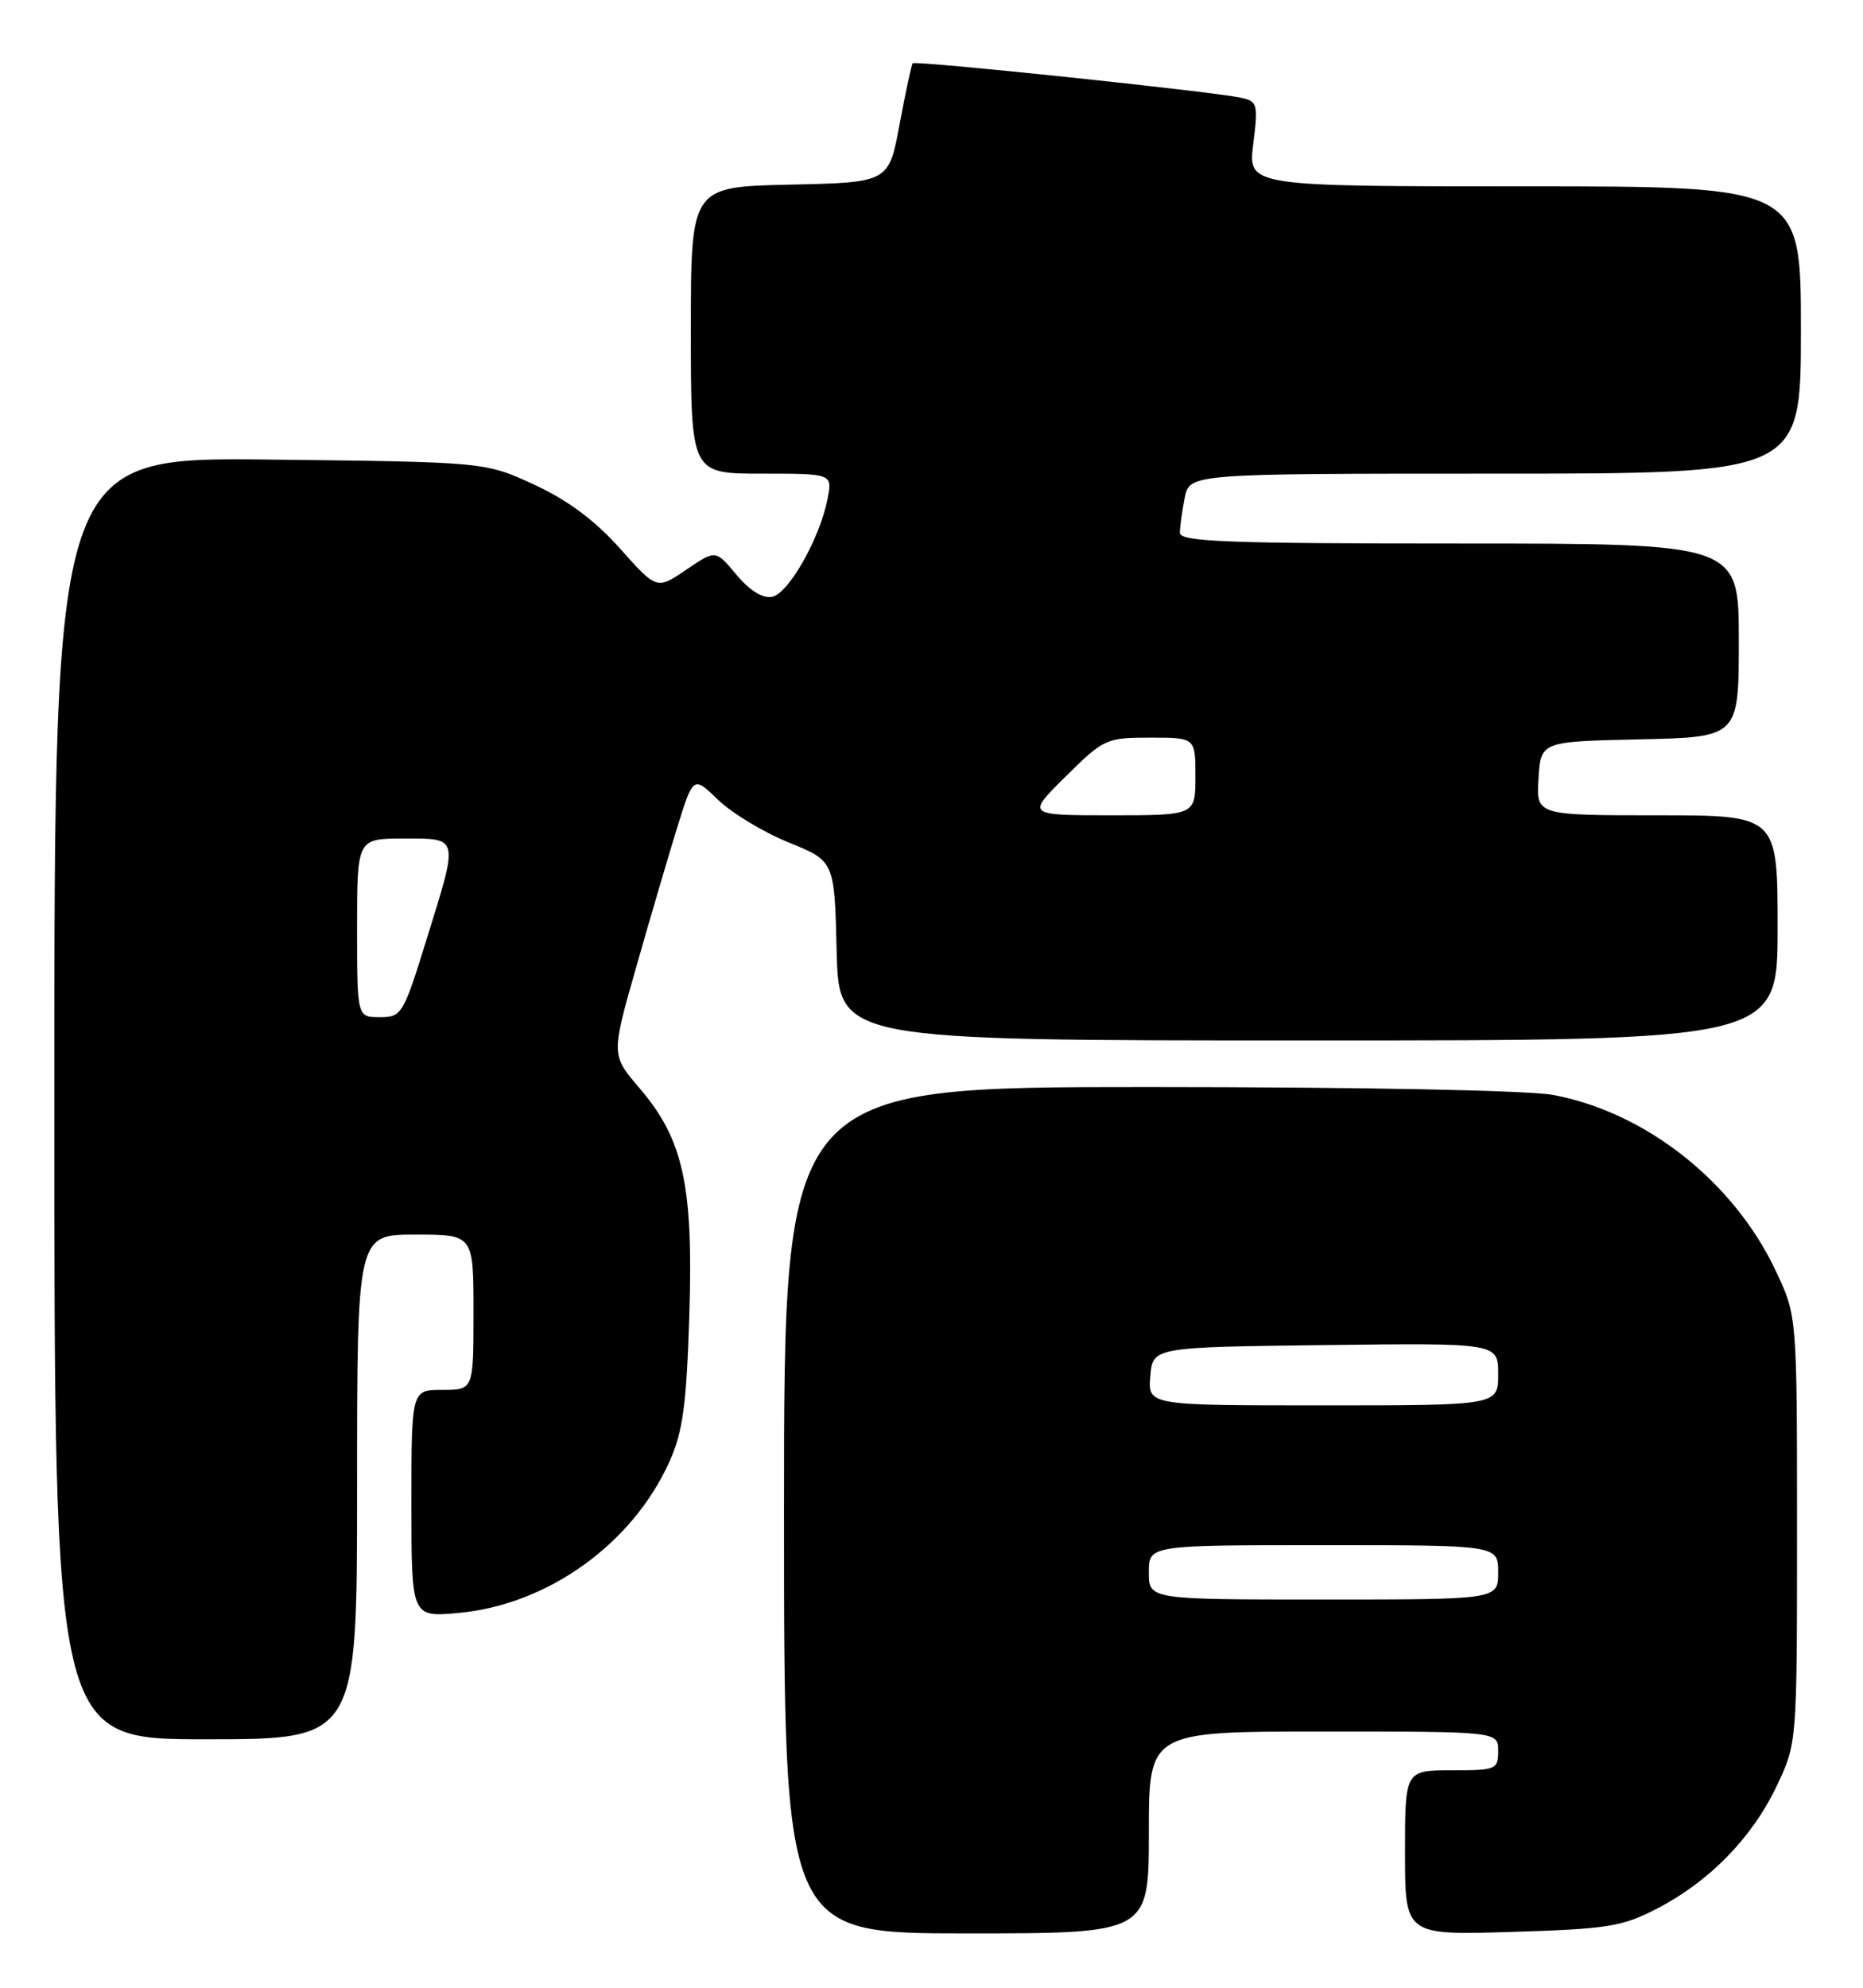 <?xml version="1.0" encoding="UTF-8" standalone="no"?>
<!DOCTYPE svg PUBLIC "-//W3C//DTD SVG 1.1//EN" "http://www.w3.org/Graphics/SVG/1.1/DTD/svg11.dtd" >
<svg xmlns="http://www.w3.org/2000/svg" xmlns:xlink="http://www.w3.org/1999/xlink" version="1.1" viewBox="0 0 240 256">
 <g >
 <path fill="currentColor"
d=" M 148.00 236.00 C 148.00 223.00 148.00 223.00 170.50 223.00 C 193.00 223.00 193.00 223.00 193.00 225.50 C 193.00 227.89 192.73 228.00 187.00 228.00 C 181.00 228.00 181.00 228.00 181.00 238.61 C 181.00 249.23 181.00 249.23 194.75 248.81 C 207.14 248.43 208.99 248.13 213.50 245.79 C 220.22 242.31 225.73 236.66 228.89 230.00 C 231.50 224.50 231.50 224.50 231.50 197.00 C 231.50 169.50 231.50 169.50 228.80 163.75 C 223.42 152.26 212.07 143.27 200.11 141.02 C 196.95 140.42 175.37 140.00 147.86 140.00 C 101.00 140.00 101.00 140.00 101.00 194.50 C 101.00 249.00 101.00 249.00 124.50 249.00 C 148.00 249.00 148.00 249.00 148.00 236.00 Z  M 46.00 191.50 C 46.00 159.00 46.00 159.00 53.50 159.00 C 61.00 159.00 61.00 159.00 61.00 169.00 C 61.00 179.00 61.00 179.00 57.00 179.00 C 53.00 179.00 53.00 179.00 53.00 193.64 C 53.00 208.28 53.00 208.28 59.06 207.73 C 70.57 206.68 81.51 198.82 86.27 188.18 C 87.97 184.37 88.44 180.89 88.80 169.42 C 89.33 152.65 88.03 146.73 82.40 140.16 C 78.73 135.87 78.73 135.87 81.92 124.69 C 83.67 118.53 86.05 110.44 87.20 106.70 C 89.31 99.91 89.31 99.91 92.50 103.00 C 94.26 104.71 98.35 107.18 101.60 108.50 C 107.50 110.89 107.50 110.89 107.78 122.45 C 108.06 134.00 108.06 134.00 168.53 134.00 C 229.00 134.00 229.00 134.00 229.00 119.50 C 229.00 105.00 229.00 105.00 213.45 105.00 C 197.89 105.00 197.89 105.00 198.20 100.25 C 198.50 95.50 198.50 95.50 211.25 95.22 C 224.00 94.94 224.00 94.94 224.00 82.47 C 224.00 70.00 224.00 70.00 188.00 70.00 C 158.12 70.00 152.00 69.77 152.00 68.62 C 152.00 67.87 152.28 65.84 152.62 64.12 C 153.25 61.00 153.25 61.00 192.62 61.00 C 232.00 61.00 232.00 61.00 232.00 42.50 C 232.00 24.00 232.00 24.00 196.38 24.00 C 160.77 24.00 160.77 24.00 161.45 18.54 C 162.10 13.38 162.00 13.04 159.82 12.58 C 156.04 11.77 117.89 7.77 117.58 8.15 C 117.42 8.34 116.66 11.88 115.89 16.00 C 114.50 23.50 114.50 23.50 101.75 23.78 C 89.00 24.06 89.00 24.06 89.00 42.53 C 89.00 61.00 89.00 61.00 98.12 61.00 C 107.25 61.00 107.25 61.00 106.61 64.25 C 105.62 69.33 101.58 76.46 99.47 76.86 C 98.25 77.10 96.59 76.07 94.87 74.02 C 92.19 70.80 92.19 70.80 88.40 73.38 C 84.60 75.95 84.60 75.95 79.87 70.64 C 76.64 67.02 73.13 64.41 68.82 62.42 C 62.50 59.50 62.50 59.50 34.75 59.19 C 7.00 58.88 7.00 58.88 7.00 141.44 C 7.00 224.00 7.00 224.00 26.50 224.00 C 46.00 224.00 46.00 224.00 46.00 191.50 Z  M 148.00 202.50 C 148.00 199.00 148.00 199.00 170.50 199.00 C 193.00 199.00 193.00 199.00 193.00 202.50 C 193.00 206.00 193.00 206.00 170.50 206.00 C 148.00 206.00 148.00 206.00 148.00 202.50 Z  M 148.19 177.25 C 148.50 173.50 148.50 173.50 170.75 173.23 C 193.00 172.96 193.00 172.96 193.00 176.98 C 193.00 181.00 193.00 181.00 170.44 181.00 C 147.88 181.00 147.88 181.00 148.19 177.25 Z  M 46.00 119.50 C 46.00 108.00 46.00 108.00 52.00 108.00 C 59.21 108.00 59.12 107.59 54.92 121.09 C 51.95 130.67 51.75 131.00 48.92 131.00 C 46.00 131.00 46.00 131.00 46.00 119.50 Z  M 137.29 100.00 C 142.19 95.15 142.51 95.00 148.17 95.00 C 154.00 95.00 154.00 95.00 154.00 100.00 C 154.00 105.00 154.00 105.00 143.12 105.00 C 132.23 105.00 132.23 105.00 137.29 100.00 Z "/>
</g>
</svg>